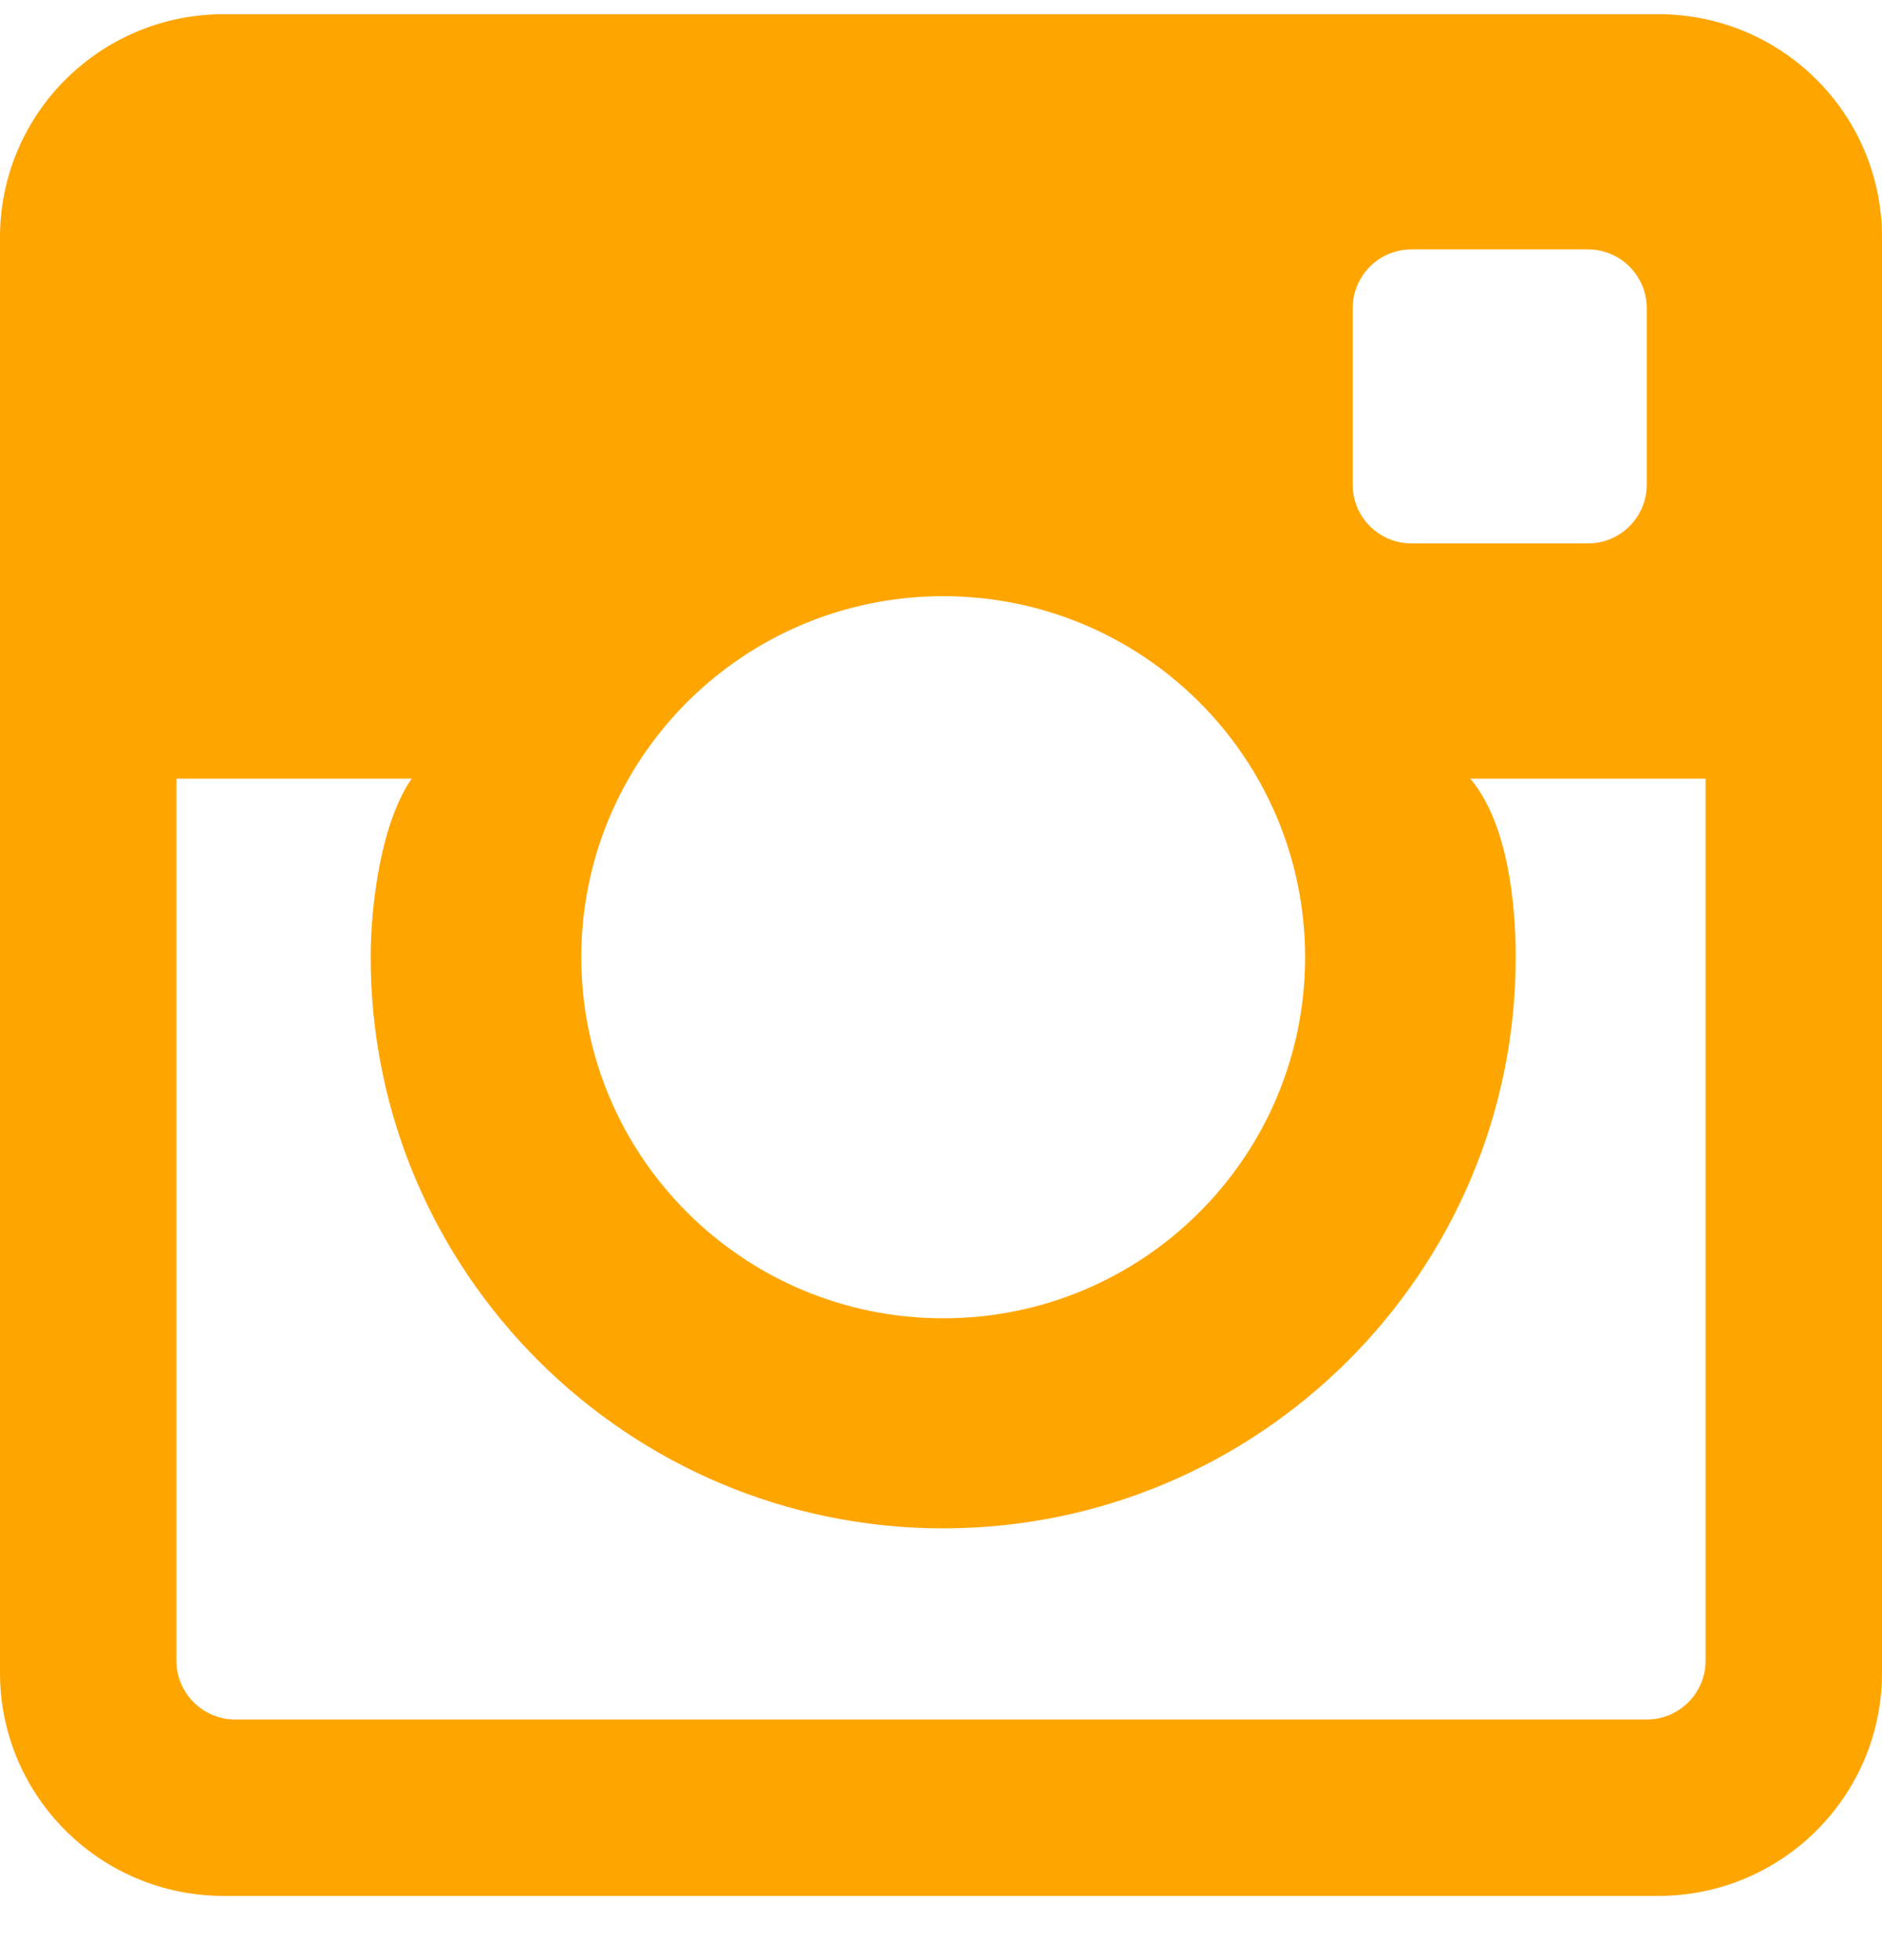 <svg width="24" height="25" viewBox="0 0 24 25" fill="none" xmlns="http://www.w3.org/2000/svg">
<path fill-rule="evenodd" clip-rule="evenodd" d="M21 21.75H3C2.586 21.75 2.25 21.414 2.25 21V9.75H5.25C4.859 10.312 4.727 11.362 4.727 12.028C4.727 16.044 8.002 19.312 12.028 19.312C16.054 19.312 19.329 16.044 19.329 12.028C19.329 11.362 19.235 10.328 18.75 9.75H21.75V21C21.75 21.414 21.414 21.75 21 21.75ZM12.028 7.423C14.577 7.423 16.643 9.485 16.643 12.028C16.643 14.571 14.577 16.633 12.028 16.633C9.479 16.633 7.413 14.571 7.413 12.028C7.413 9.485 9.479 7.423 12.028 7.423ZM18 3H20.25C20.664 3 21 3.336 21 3.75V6C21 6.414 20.664 6.75 20.25 6.75H18C17.586 6.75 17.25 6.414 17.25 6V3.75C17.25 3.336 17.586 3 18 3ZM21.147 -2.7832e-06H2.853C1.277 -2.7832e-06 0 1.274 0 2.846V21.154C0 22.726 1.277 24 2.853 24H21.147C22.723 24 24 22.726 24 21.154V2.846C24 1.274 22.723 -2.7832e-06 21.147 -2.7832e-06Z" transform="translate(0 0.181)" fill="orange"/>
</svg>
